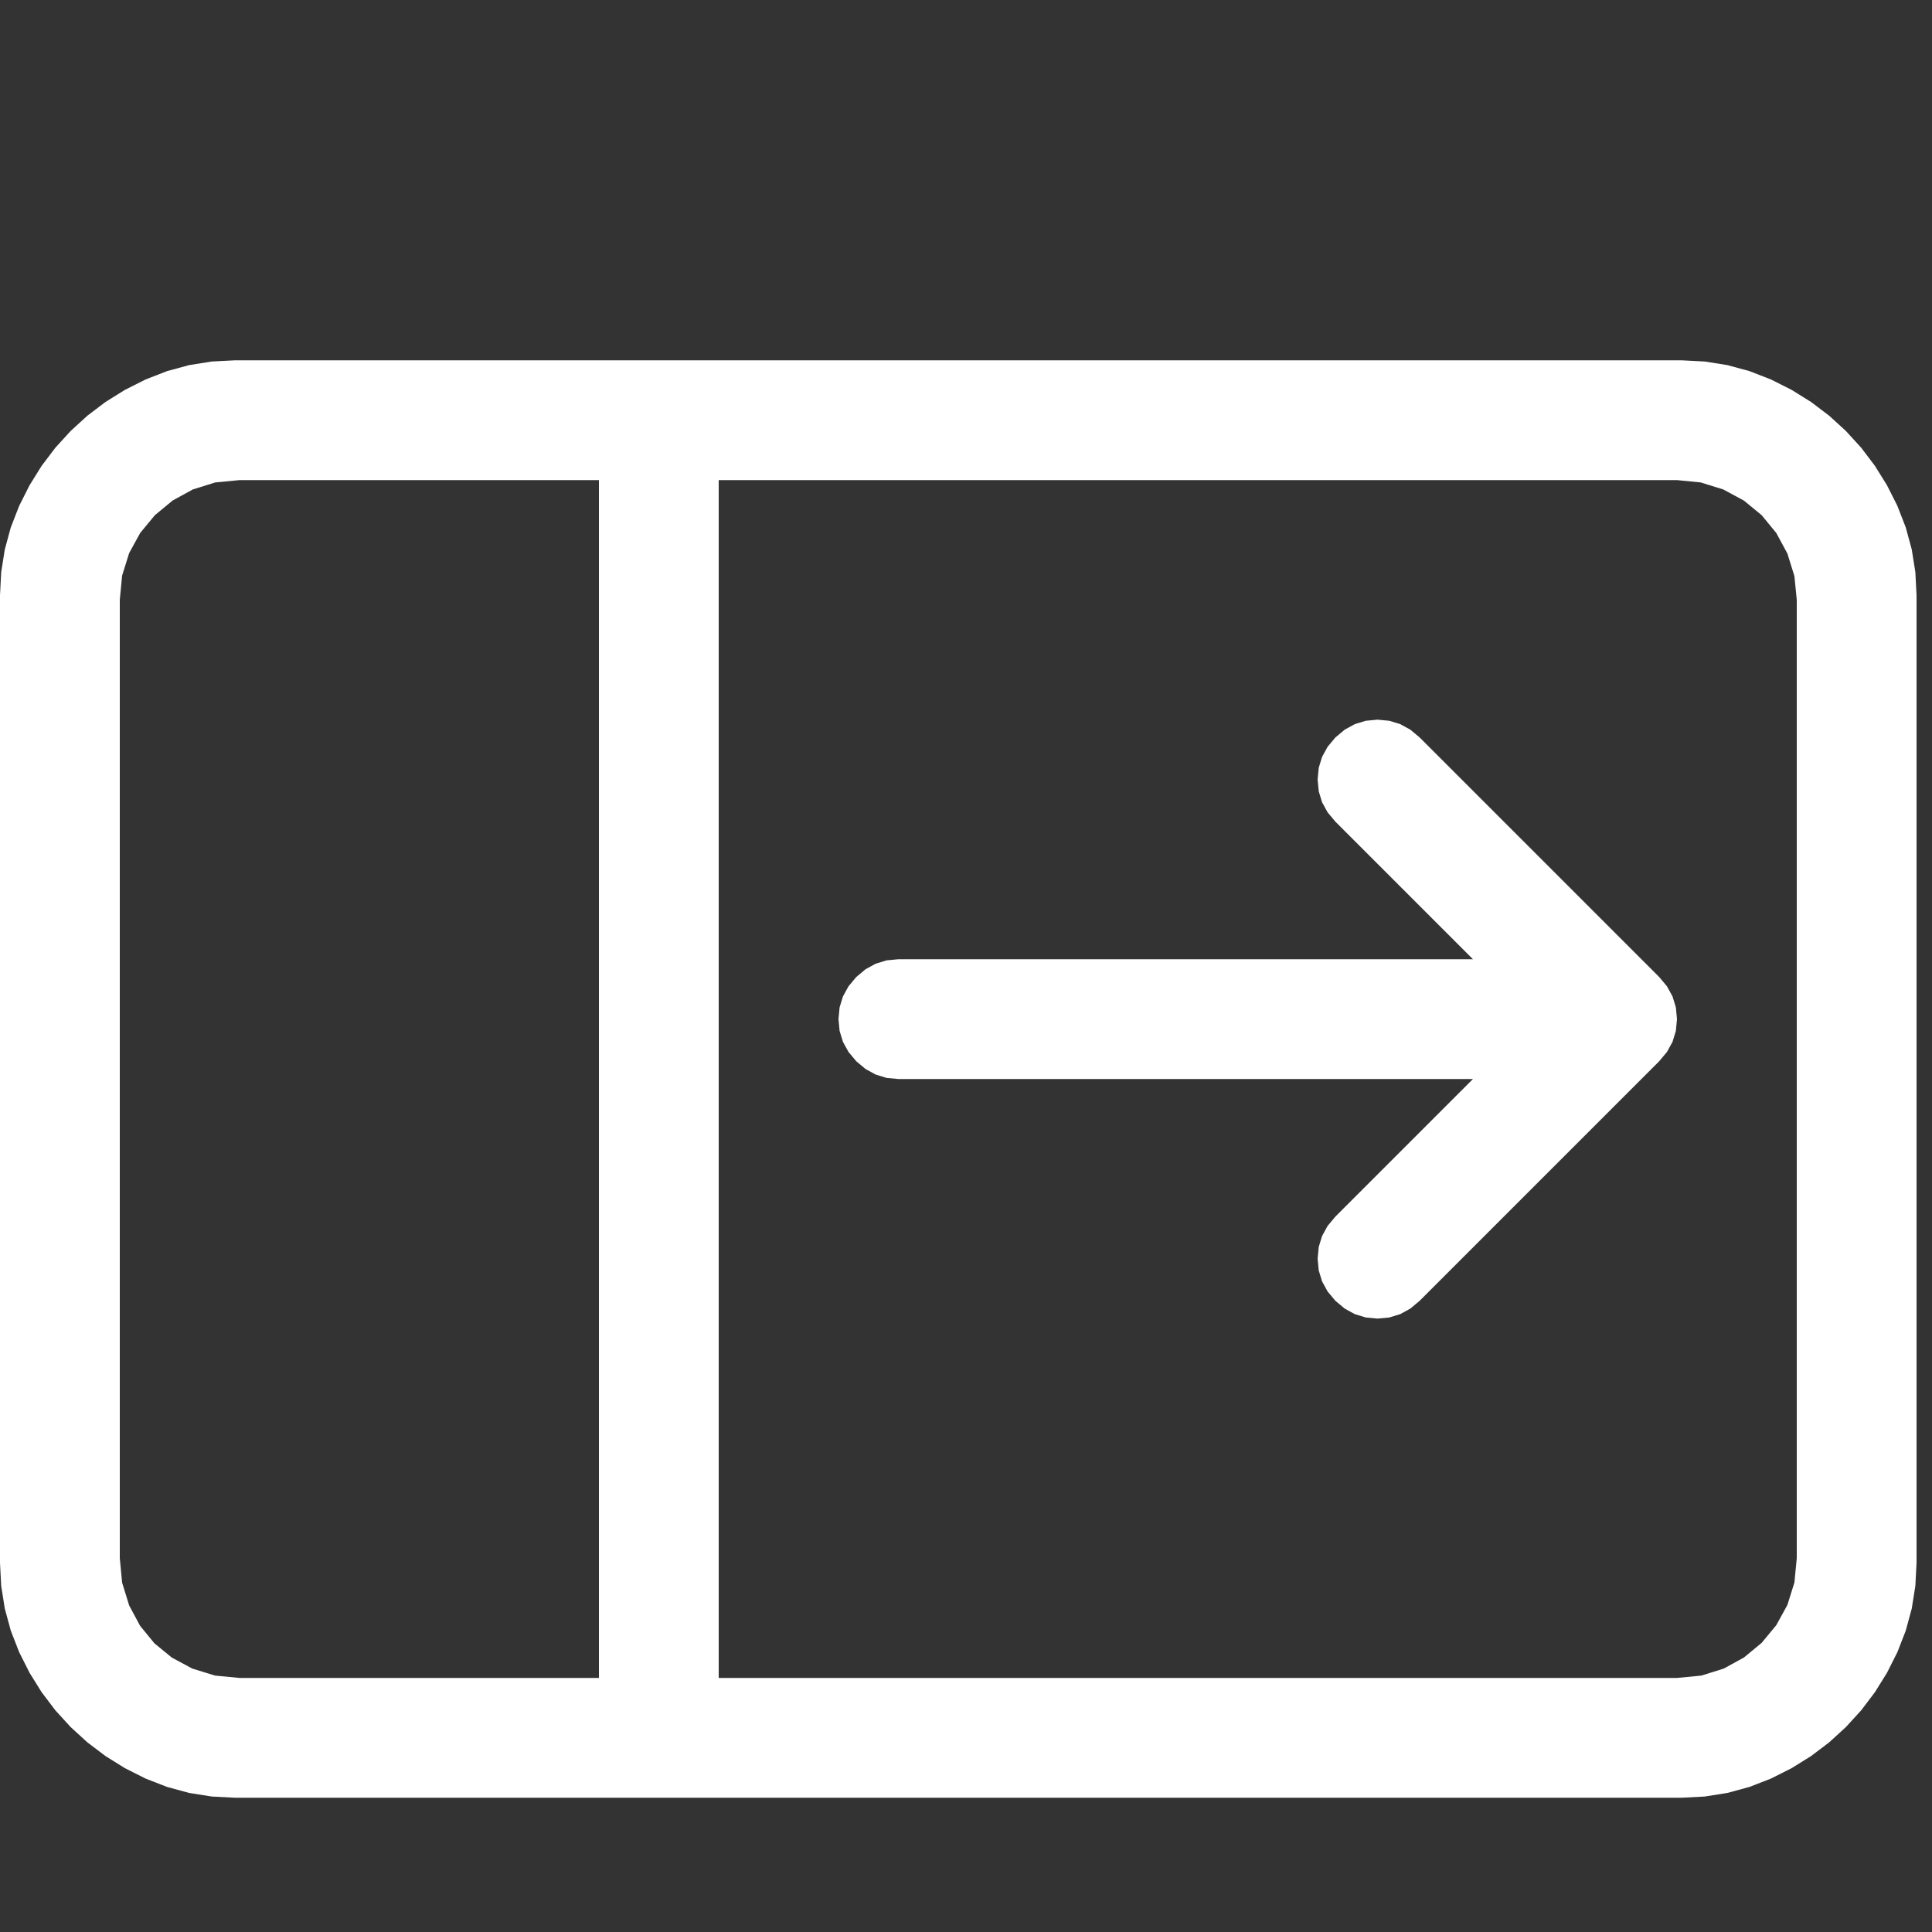 <?xml version="1.0" encoding="utf-8"?>
<svg xmlns="http://www.w3.org/2000/svg" height="16" width="16" viewBox="0 0 16 16">
  <rect x="0" y="0" width="16" height="16" fill="#333333" stroke="none"/>
  <g>
    <path id="path1" transform="rotate(0,8,8) translate(0,1) scale(0.031,0.031)  " fill="#FFFFFF" d="M368,160L371.141,160.297 374.062,161.188 376.766,162.672 379.25,164.75 443.25,228.75 445.328,231.234 446.812,233.938 447.703,236.859 448,240 447.703,243.141 446.812,246.062 445.328,248.766 443.25,251.25 379.25,315.25 376.766,317.328 374.062,318.812 371.141,319.703 368,320 364.859,319.703 361.938,318.812 359.234,317.328 356.75,315.25 354.672,312.766 353.188,310.062 352.297,307.141 352,304 352.297,300.859 353.188,297.938 354.672,295.234 356.75,292.75 393.5,256 240,256 236.859,255.703 233.938,254.812 231.234,253.328 228.75,251.25 226.672,248.766 225.188,246.062 224.297,243.141 224,240 224.297,236.859 225.188,233.938 226.672,231.234 228.75,228.75 231.234,226.672 233.938,225.188 236.859,224.297 240,224 393.5,224 356.75,187.25 354.672,184.766 353.188,182.062 352.297,179.141 352,176 352.297,172.859 353.188,169.938 354.672,167.234 356.75,164.75 359.234,162.672 361.938,161.188 364.859,160.297 368,160z M192,96L192,416 448,416 454.5,415.375 460.5,413.5 465.906,410.531 470.625,406.625 474.531,401.906 477.5,396.5 479.375,390.5 480,384 480,128 479.375,121.656 477.5,115.625 474.531,110.125 470.625,105.375 465.875,101.469 460.375,98.5 454.344,96.625 448,96 192,96z M64,96L57.5,96.625 51.5,98.5 46.094,101.469 41.375,105.375 37.469,110.094 34.5,115.5 32.625,121.5 32,128 32,384 32.625,390.531 34.5,396.625 37.438,402.094 41.25,406.75 45.906,410.562 51.375,413.5 57.469,415.375 64,416 160,416 160,96 64,96z M62.75,64L449.25,64 455.43,64.32 461.469,65.281 467.367,66.883 473.125,69.125 478.641,71.906 483.812,75.125 488.641,78.781 493.125,82.875 497.219,87.359 500.875,92.188 504.094,97.359 506.875,102.875 509.117,108.633 510.719,114.531 511.68,120.57 512,126.75 512,385.25 511.68,391.43 510.719,397.469 509.117,403.367 506.875,409.125 504.094,414.641 500.875,419.812 497.219,424.641 493.125,429.125 488.641,433.219 483.812,436.875 478.641,440.094 473.125,442.875 467.367,445.117 461.469,446.719 455.43,447.68 449.25,448 62.75,448 56.57,447.68 50.531,446.719 44.633,445.117 38.875,442.875 33.359,440.094 28.188,436.875 23.359,433.219 18.875,429.125 14.781,424.641 11.125,419.812 7.906,414.641 5.125,409.125 2.883,403.367 1.281,397.469 0.32,391.43 0,385.25 0,126.75 0.32,120.57 1.281,114.531 2.883,108.633 5.125,102.875 7.906,97.359 11.125,92.188 14.781,87.359 18.875,82.875 23.359,78.781 28.188,75.125 33.359,71.906 38.875,69.125 44.633,66.883 50.531,65.281 56.57,64.32 62.75,64z" />
  </g>
</svg>


